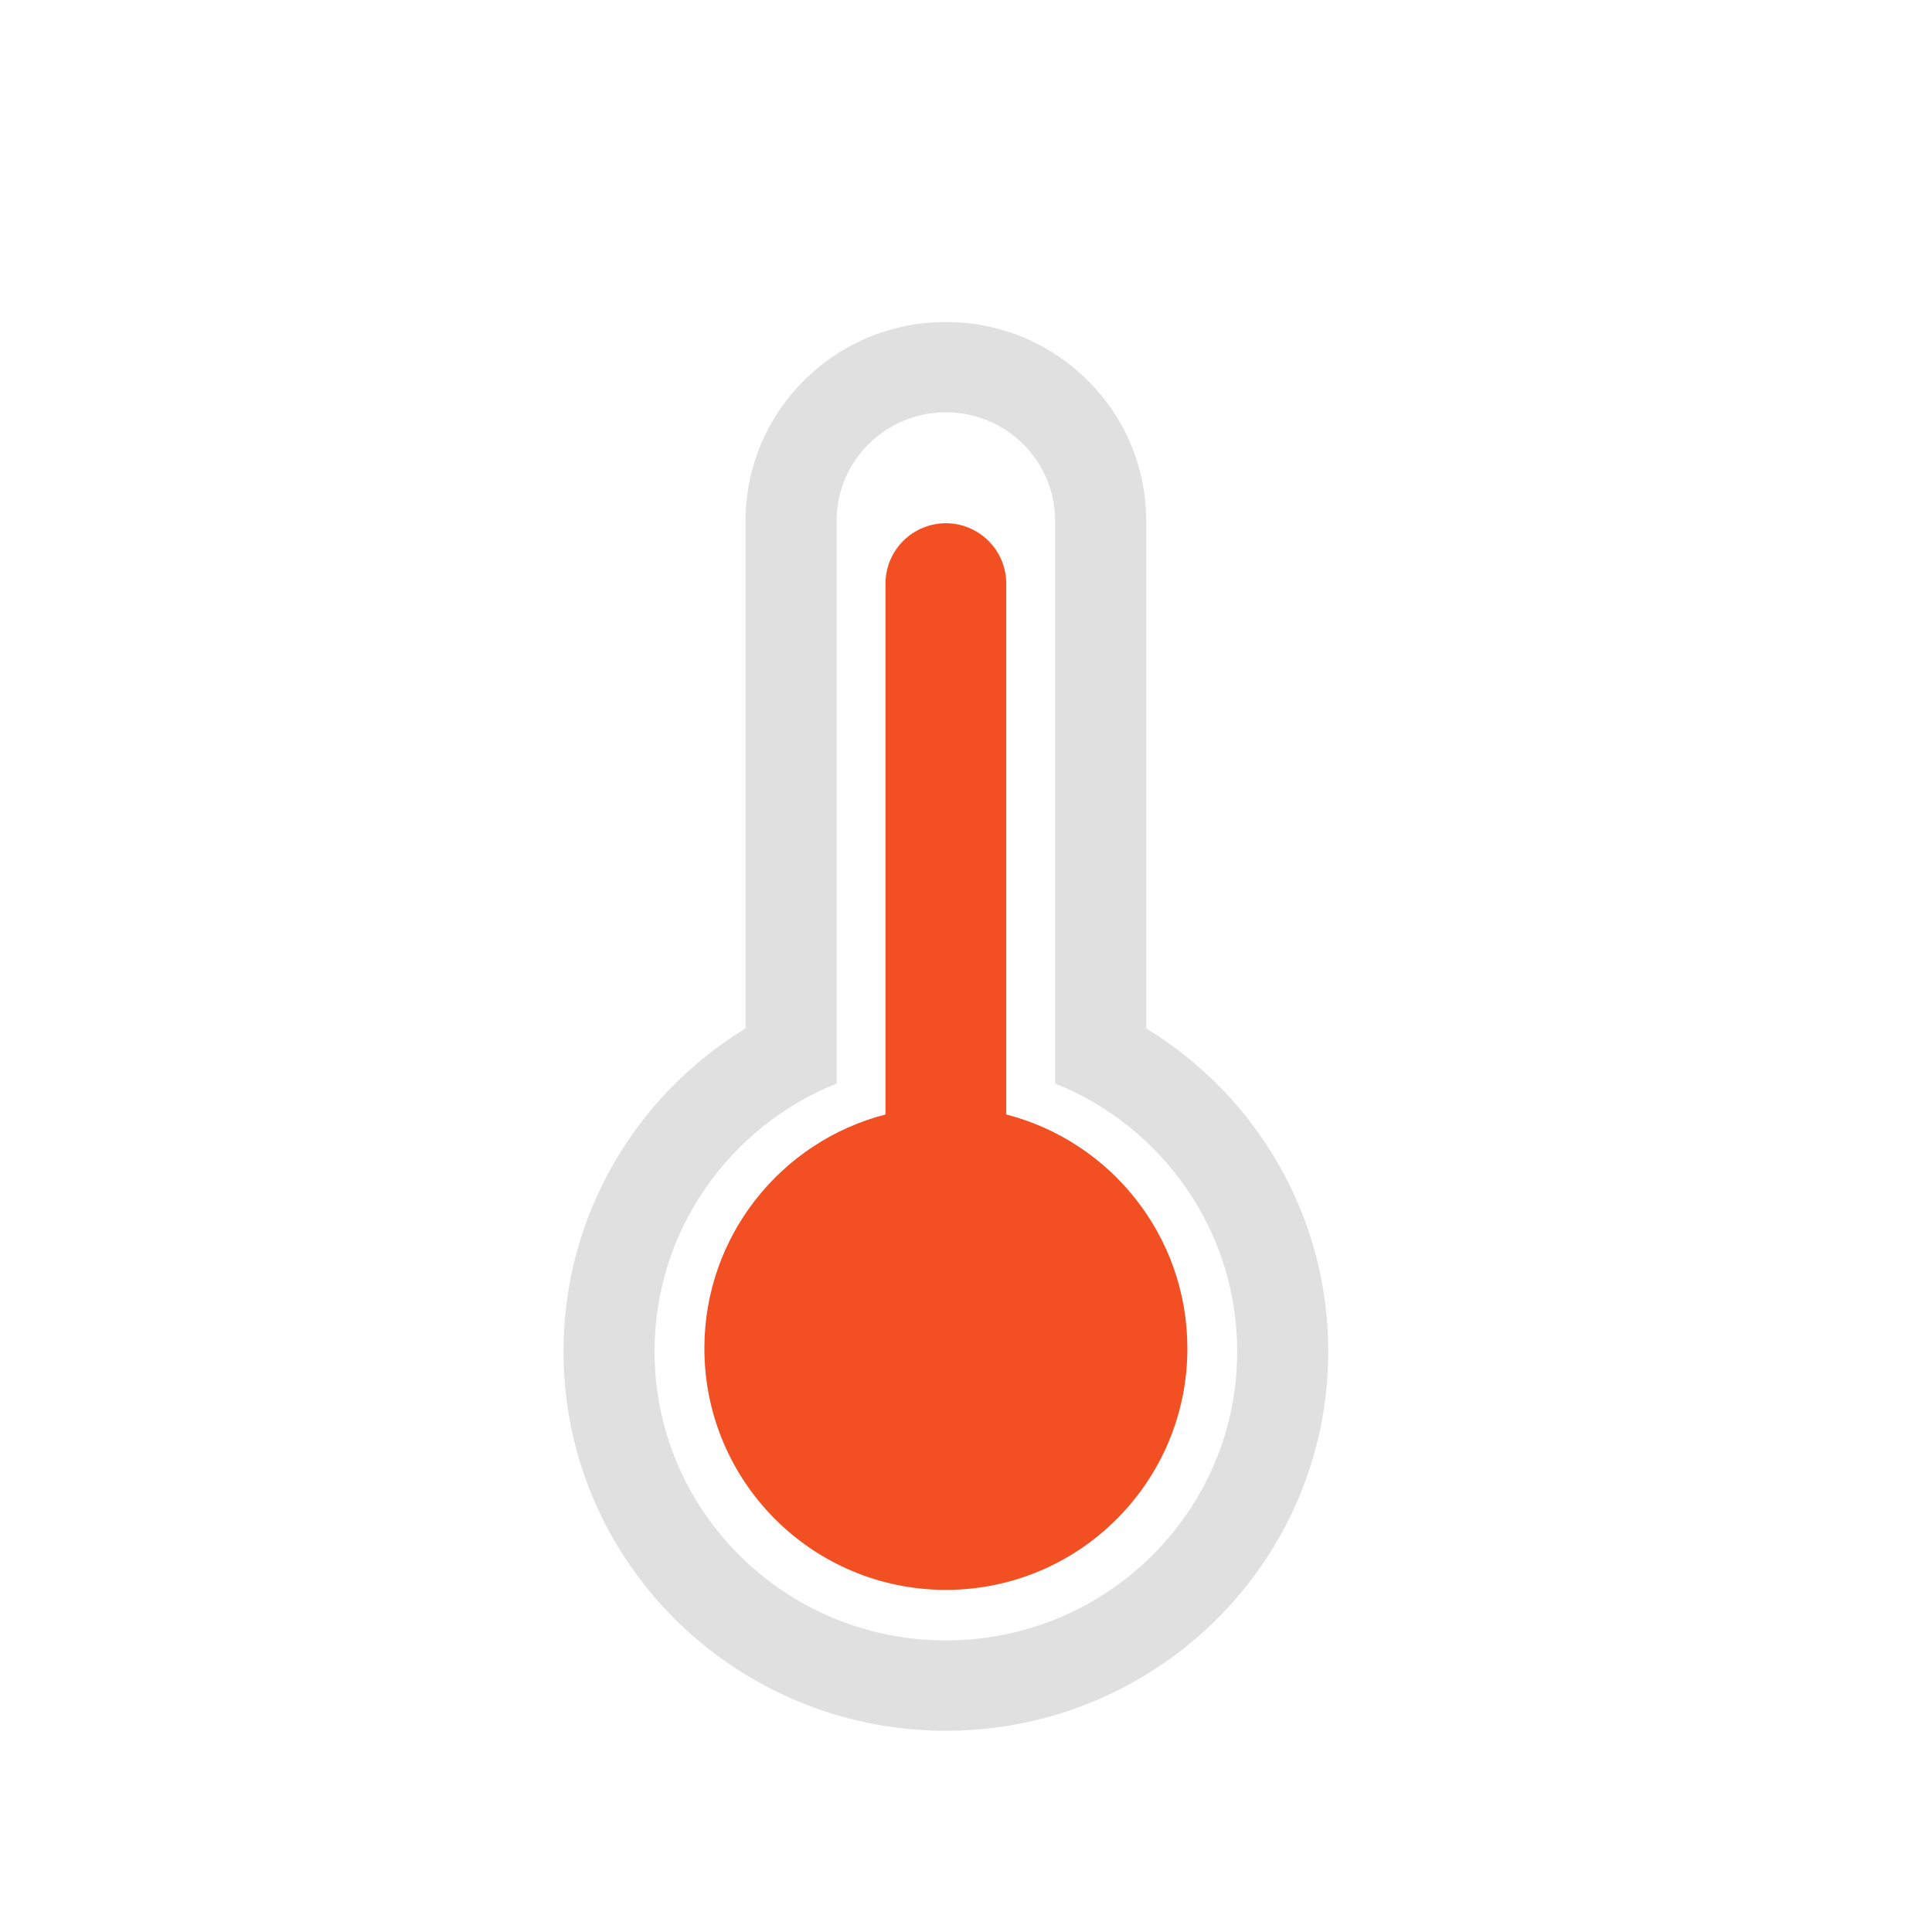 <svg width="48" height="48" viewBox="0 0 48 48" fill="none" xmlns="http://www.w3.org/2000/svg">
<path fill-rule="evenodd" clip-rule="evenodd" d="M23.5 8C26.248 8 28.476 10.21 28.476 12.936V25.549C31.188 27.206 33 30.18 33 33.577C33 38.781 28.747 43 23.5 43C18.253 43 14 38.781 14 33.577C14 30.18 15.812 27.206 18.524 25.549V12.936C18.524 10.21 20.752 8 23.5 8ZM20.786 26.919C18.133 27.984 16.262 30.564 16.262 33.577C16.262 37.542 19.503 40.756 23.5 40.756C27.497 40.756 30.738 37.542 30.738 33.577C30.738 30.564 28.867 27.984 26.214 26.919V12.936C26.214 11.449 24.999 10.244 23.5 10.244C22.001 10.244 20.786 11.449 20.786 12.936V26.919Z" fill="#E0E0E0"/>
<path fill-rule="evenodd" clip-rule="evenodd" d="M23.5 13C24.328 13 25 13.672 25 14.5V27.689C27.588 28.355 29.5 30.704 29.5 33.5C29.5 36.814 26.814 39.5 23.5 39.5C20.186 39.5 17.5 36.814 17.5 33.5C17.5 30.704 19.412 28.355 22 27.689V14.5C22 13.672 22.672 13 23.5 13Z" fill="#F25022"/>
</svg>
